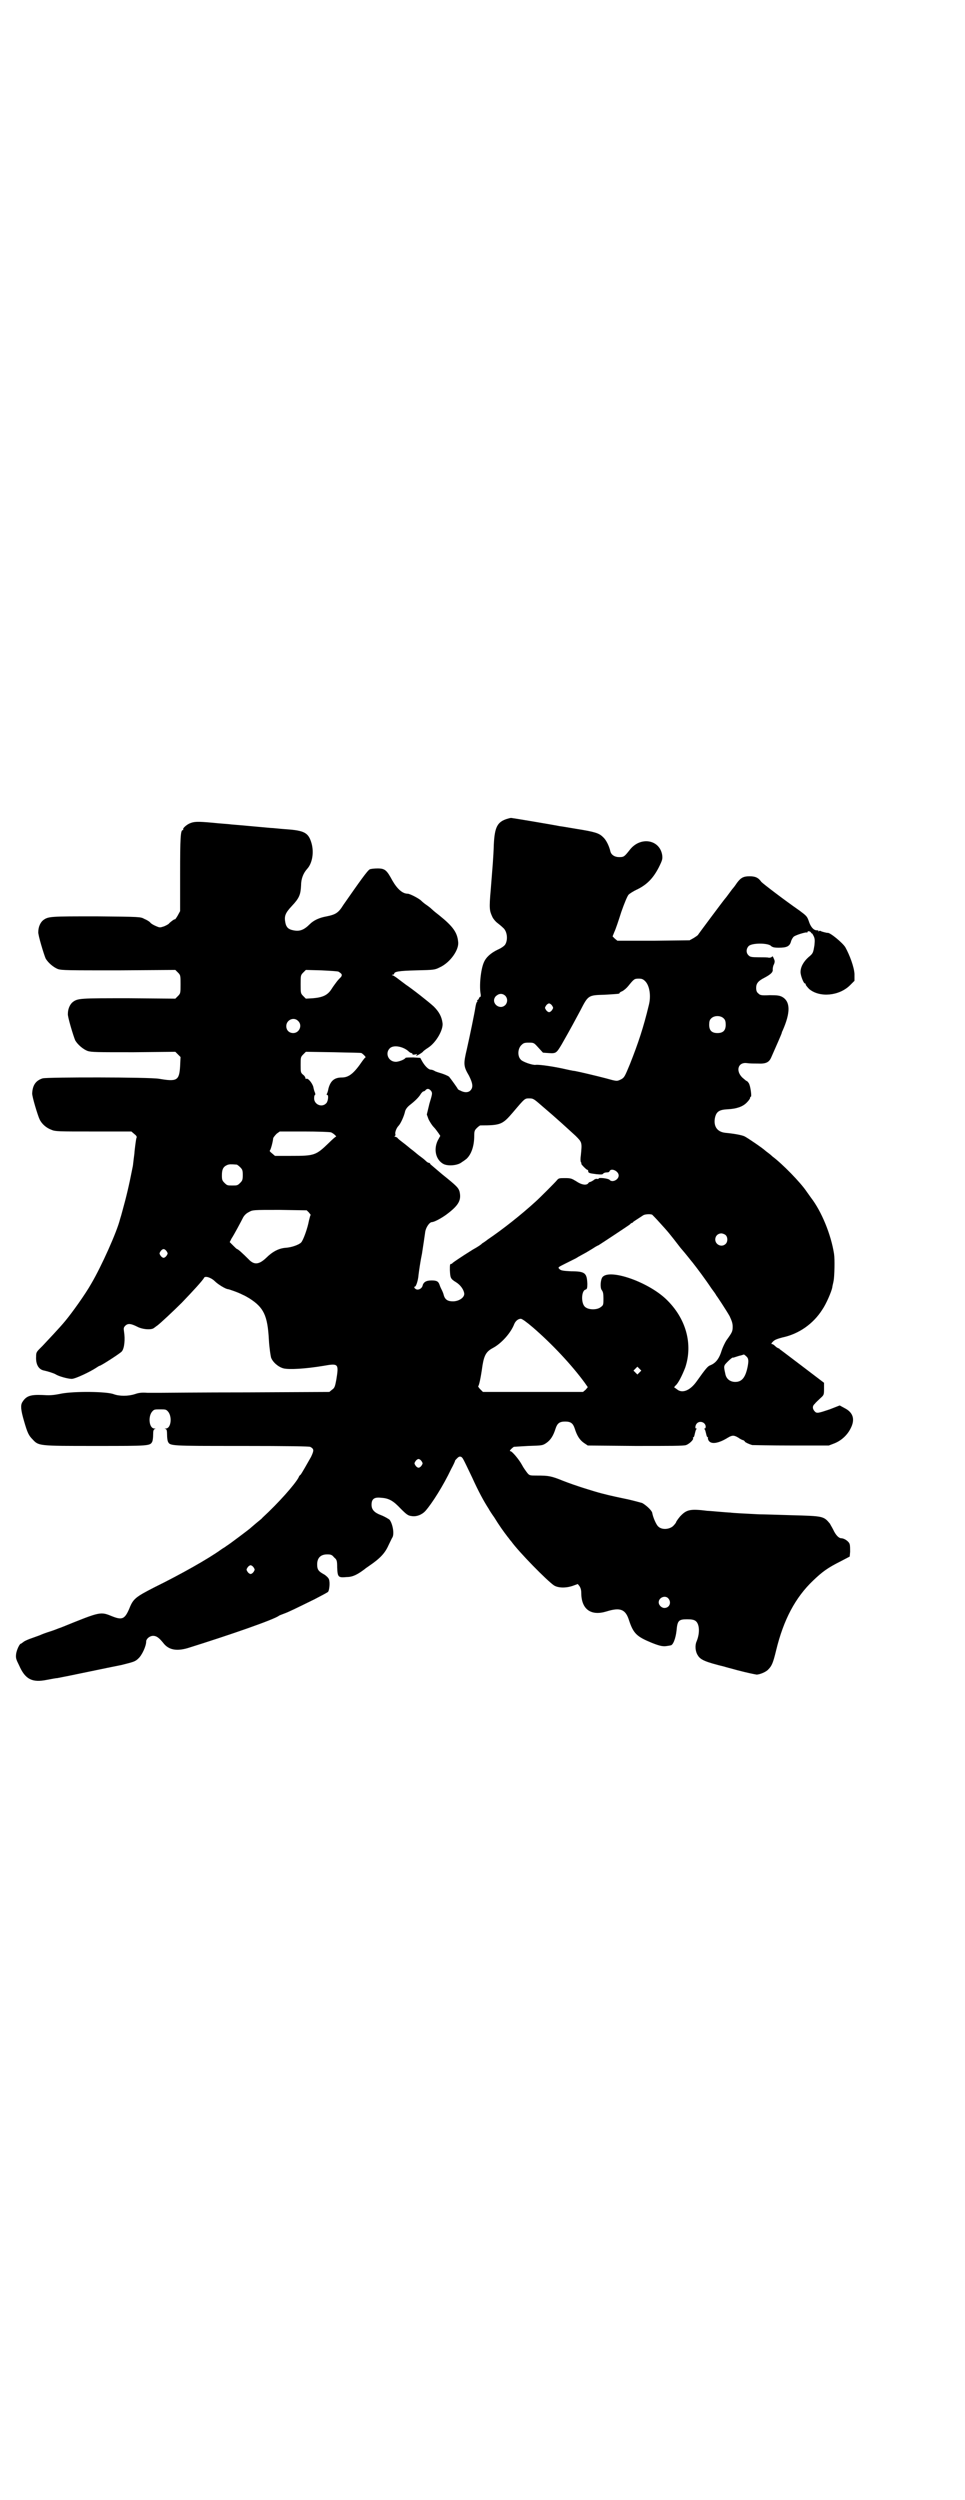 <?xml version="1.0" standalone="no"?>
<!DOCTYPE svg PUBLIC "-//W3C//DTD SVG 20010904//EN"
 "http://www.w3.org/TR/2001/REC-SVG-20010904/DTD/svg10.dtd">
<svg version="1.0" xmlns="http://www.w3.org/2000/svg"
 width="1109pt" height="2870pt" viewBox="0 0 1109 2870"
 preserveAspectRatio="xMidYMid meet">
<g transform="translate(0,2870) scale(0.5,-0.5)"
fill="#000000" stroke="none">
<path d="M1166 3860 c-23 -7 -29 -19 -31 -59 -1 -32 -3 -52 -7 -103 -4 -45 -3
-49 4 -64 2 -4 7 -10 11 -13 4 -3 10 -8 13 -11 10 -8 12 -28 5 -39 -2 -3 -9
-8 -16 -11 -17 -8 -28 -18 -33 -30 -7 -16 -11 -54 -7 -74 0 -3 0 -5 -1 -5 -1
1 -2 -1 -3 -3 -1 -2 -2 -4 -3 -4 -1 0 -2 -1 -1 -2 1 -1 0 -2 -1 -3 -1 -1 -2
-5 -3 -10 -2 -14 -13 -67 -20 -98 -8 -34 -8 -39 5 -61 9 -18 10 -27 3 -34 -5
-5 -14 -5 -23 0 -3 1 -6 3 -6 4 0 1 -15 22 -20 28 -3 2 -10 5 -16 7 -6 2 -14
4 -17 6 -3 2 -7 3 -9 3 -5 0 -13 8 -19 18 l-5 9 -16 1 c-9 0 -17 0 -18 -1 -2
-4 -16 -9 -22 -9 -18 0 -26 21 -13 32 9 7 29 3 41 -7 3 -3 6 -5 8 -5 1 0 2 -1
2 -2 0 -2 2 -2 7 -1 4 1 5 1 3 -1 -2 -1 -2 -2 -1 -2 2 0 12 6 15 9 1 2 7 6 13
10 18 12 35 42 32 57 -2 14 -8 25 -20 37 -12 11 -49 40 -64 50 -4 3 -12 9 -16
12 -5 4 -11 8 -13 9 -4 1 -4 2 -1 2 1 0 3 1 3 2 0 5 10 7 51 8 41 1 42 1 54 7
24 11 45 41 42 59 -2 21 -12 35 -43 60 -5 4 -13 10 -17 14 -4 4 -11 9 -14 11
-3 2 -8 6 -12 10 -6 5 -25 15 -30 15 -12 0 -24 11 -35 30 -13 24 -17 28 -34
28 -8 0 -16 -1 -18 -2 -5 -2 -24 -29 -61 -82 -11 -18 -18 -22 -38 -26 -17 -3
-30 -9 -39 -18 -14 -14 -24 -17 -38 -14 -11 2 -16 7 -18 17 -3 15 -1 22 15 39
17 18 20 26 21 47 0 15 5 28 14 38 12 13 16 38 10 59 -7 24 -16 29 -58 32 -15
1 -31 3 -36 3 -12 1 -76 7 -90 8 -6 1 -26 2 -44 4 -34 3 -42 3 -53 -2 -8 -4
-15 -11 -14 -13 1 -1 0 -2 -1 -2 -5 0 -6 -18 -6 -101 l0 -85 -6 -11 c-3 -5 -6
-9 -6 -8 0 2 -12 -7 -14 -10 -1 -1 -6 -4 -11 -6 -9 -3 -10 -3 -17 0 -5 2 -11
5 -14 8 -2 3 -9 7 -14 9 -9 5 -9 5 -110 6 -107 0 -111 0 -123 -9 -6 -5 -11
-15 -11 -27 -1 -6 13 -52 17 -61 6 -10 18 -20 28 -24 9 -3 24 -3 140 -3 l130
1 6 -6 c6 -6 6 -7 6 -27 0 -20 0 -21 -6 -27 l-6 -6 -107 1 c-113 0 -117 0
-129 -9 -6 -5 -11 -15 -11 -27 -1 -6 13 -52 17 -61 6 -10 18 -20 28 -24 9 -3
21 -3 106 -3 l96 1 6 -6 6 -6 -1 -21 c-2 -33 -7 -36 -48 -29 -22 4 -257 4
-268 1 -16 -5 -23 -16 -24 -34 -1 -6 13 -52 17 -60 5 -11 16 -20 27 -24 9 -4
15 -4 97 -4 l87 0 7 -6 c4 -3 6 -6 5 -8 -1 -2 -2 -9 -3 -17 -1 -8 -2 -16 -2
-19 -3 -22 -3 -27 -4 -31 -9 -46 -15 -70 -23 -99 -2 -8 -5 -18 -6 -21 -7 -29
-43 -109 -66 -148 -14 -25 -45 -68 -60 -86 -14 -17 -40 -44 -52 -57 -14 -14
-15 -14 -15 -25 -1 -18 6 -30 19 -32 9 -2 21 -6 25 -8 7 -5 29 -11 38 -11 8 0
42 16 57 26 3 2 6 4 7 4 3 0 48 29 51 33 6 7 8 28 5 46 -1 7 -1 9 3 13 6 6 13
5 27 -2 13 -7 34 -8 39 -3 2 1 5 4 7 5 7 5 39 35 57 53 25 26 48 51 51 57 2 5
16 1 25 -8 7 -7 25 -18 30 -18 2 0 25 -8 34 -13 3 -1 10 -5 15 -8 33 -21 42
-39 45 -95 1 -19 4 -37 5 -41 4 -11 17 -22 29 -25 13 -3 50 -1 92 6 34 6 35 5
29 -32 -3 -16 -4 -19 -10 -23 l-6 -5 -189 -1 c-104 0 -194 -1 -200 -1 -6 0
-19 0 -29 0 -14 1 -20 0 -29 -3 -15 -5 -36 -5 -49 0 -16 6 -90 7 -121 1 -19
-4 -27 -4 -43 -3 -27 1 -37 -2 -46 -17 -4 -7 -3 -18 4 -42 8 -28 11 -34 20
-43 14 -15 13 -15 144 -15 125 0 126 0 131 10 1 2 2 9 2 16 0 9 1 12 4 13 2 0
2 1 -1 1 -12 0 -15 26 -6 38 5 6 6 6 19 6 13 0 14 0 19 -6 9 -12 6 -38 -6 -38
-3 0 -3 -1 0 -1 2 -1 3 -4 3 -13 0 -7 1 -14 2 -16 5 -10 3 -10 168 -10 112 0
156 -1 159 -2 9 -5 9 -8 2 -23 -9 -16 -21 -37 -24 -41 -2 -1 -4 -4 -5 -7 -9
-16 -45 -57 -83 -92 -1 -2 -8 -7 -15 -13 -7 -6 -13 -11 -14 -12 -1 -1 -47 -36
-54 -40 -2 -2 -8 -5 -12 -8 -29 -21 -93 -57 -152 -86 -45 -23 -50 -27 -59 -50
-10 -23 -16 -26 -37 -18 -30 12 -26 13 -120 -25 -4 -1 -15 -6 -25 -9 -10 -3
-20 -7 -22 -8 -2 -1 -11 -4 -19 -7 -9 -3 -18 -7 -20 -9 -3 -2 -5 -4 -6 -4 -3
0 -10 -15 -11 -24 -1 -9 0 -12 7 -26 14 -32 30 -40 64 -33 11 2 21 4 24 4 22
4 121 25 147 30 28 7 32 8 39 15 8 7 18 28 18 39 0 6 8 13 16 13 8 0 14 -5 23
-16 12 -16 30 -20 57 -12 96 30 197 65 209 74 1 1 7 3 12 5 11 4 25 11 70 33
15 8 29 15 31 17 3 3 5 22 2 29 -1 3 -6 8 -11 11 -13 7 -16 11 -16 23 0 15 8
23 23 23 9 0 11 -1 16 -7 6 -5 7 -7 7 -23 1 -22 2 -24 22 -22 14 0 25 6 41 18
2 2 7 5 11 8 25 17 36 29 44 47 4 8 8 17 9 18 5 9 0 33 -7 41 -3 2 -11 7 -19
10 -16 6 -22 13 -22 24 0 13 6 18 22 16 18 -1 28 -7 45 -25 14 -14 17 -16 25
-17 11 -2 24 3 32 12 15 17 41 58 59 96 5 9 9 18 9 19 0 1 2 3 5 6 4 4 6 4 9
3 4 -3 3 -1 25 -47 15 -33 27 -55 38 -72 2 -4 8 -13 13 -20 11 -18 21 -32 31
-45 2 -2 5 -7 8 -10 18 -25 82 -90 98 -101 9 -6 27 -7 44 -1 l11 4 4 -5 c2 -3
4 -8 4 -15 0 -38 22 -54 58 -43 32 10 44 5 52 -21 10 -30 18 -37 52 -51 20 -8
27 -9 37 -7 2 0 5 1 6 1 6 0 12 16 14 34 2 23 5 26 24 26 11 0 16 -1 20 -4 9
-7 10 -28 2 -47 -4 -9 -3 -23 3 -32 6 -10 17 -15 62 -26 2 -1 15 -4 29 -8 23
-6 38 -9 44 -10 7 0 22 6 27 12 8 8 11 15 18 44 17 70 44 121 85 160 21 20 33
29 63 44 l21 11 1 11 c0 6 0 14 -1 17 -1 6 -12 14 -19 14 -6 0 -13 7 -19 20
-3 6 -7 12 -7 13 -15 18 -15 18 -90 20 -31 1 -64 2 -73 2 -39 2 -60 3 -66 4
-3 0 -15 1 -27 2 -12 1 -23 2 -26 2 -40 5 -48 3 -63 -13 -5 -6 -9 -12 -9 -13
0 -1 -3 -5 -7 -9 -9 -8 -26 -9 -34 -1 -4 3 -12 20 -14 32 -2 6 -14 17 -23 22
-4 1 -18 5 -31 8 -19 4 -39 8 -62 14 -19 5 -61 18 -89 29 -27 11 -33 12 -60
12 -16 0 -17 0 -22 6 -3 4 -9 12 -12 18 -7 13 -23 32 -27 32 -2 0 -1 2 2 5 3
3 6 5 6 5 0 0 15 1 33 2 33 1 33 1 42 7 10 7 16 17 21 33 4 12 9 16 22 16 13
0 18 -4 22 -16 5 -16 11 -26 21 -33 l9 -6 109 -1 c82 0 111 0 117 2 8 3 18 13
16 16 -1 1 0 2 1 2 1 0 2 3 3 8 1 4 2 8 3 10 2 1 2 2 0 2 -3 0 -2 8 2 12 7 7
20 2 20 -8 0 -2 -1 -4 -2 -4 -2 0 -2 -1 0 -2 1 -2 2 -6 3 -10 1 -5 2 -8 4 -8
1 0 1 -1 0 -1 0 -1 0 -4 2 -7 6 -9 23 -6 44 7 10 6 14 6 24 0 4 -3 10 -6 12
-6 1 -1 3 -2 3 -3 0 -1 7 -5 17 -8 2 0 43 -1 90 -1 l86 0 13 5 c15 6 29 18 37
34 11 21 6 37 -14 47 l-11 6 -23 -9 c-27 -9 -30 -10 -35 -4 -5 6 -5 12 1 17 2
3 8 8 13 13 8 7 8 8 8 22 l0 13 -50 38 c-28 21 -51 39 -52 39 0 1 -1 2 -2 2
-1 0 -5 2 -8 5 -3 3 -6 5 -8 5 -2 0 -1 2 3 6 4 4 10 6 21 9 38 8 71 31 92 64
9 13 21 41 23 51 0 3 2 9 3 15 2 10 3 50 1 62 -7 45 -29 98 -53 129 -3 4 -7
10 -10 14 -14 21 -56 64 -79 81 -6 6 -14 11 -16 13 -5 5 -40 29 -48 33 -7 3
-23 6 -44 8 -18 2 -27 14 -24 33 3 15 9 20 29 21 21 1 35 6 44 15 4 4 8 9 8
11 0 2 1 3 2 3 2 0 -1 25 -5 31 -2 3 -4 5 -5 5 -1 0 -5 4 -10 8 -16 16 -9 36
11 33 6 -1 17 -1 25 -1 19 -1 26 3 31 15 11 25 24 54 24 56 0 1 1 3 2 5 18 41
18 66 -1 77 -6 3 -10 4 -29 4 -20 -1 -22 0 -26 4 -4 3 -5 7 -5 13 0 10 5 16
19 23 15 8 20 13 19 19 0 3 1 9 3 12 2 5 2 8 0 12 -3 7 -3 7 -5 5 -2 -2 -5 -2
-7 -2 -2 1 -13 1 -23 1 -17 0 -20 1 -23 4 -7 6 -6 16 0 22 8 7 41 7 50 1 4 -4
8 -5 19 -5 18 0 25 3 28 14 1 4 4 9 6 11 4 4 28 11 30 10 1 -1 2 0 2 1 0 3 6
2 8 -1 1 -2 2 -3 2 -2 0 1 2 -2 4 -6 3 -6 3 -10 2 -21 -3 -18 -3 -19 -14 -28
-11 -10 -18 -22 -18 -34 0 -8 7 -26 10 -26 1 0 2 -1 2 -3 0 -1 4 -6 8 -10 24
-20 69 -16 94 9 l10 10 0 16 c-1 16 -11 43 -21 61 -6 10 -36 35 -41 33 -2 0
-14 3 -15 4 -1 1 -3 1 -5 0 -2 -2 -2 -2 -1 0 1 1 0 2 -4 2 -7 0 -14 8 -18 21
-4 11 -5 12 -21 24 -36 25 -83 61 -88 66 -7 10 -14 13 -27 13 -14 0 -20 -3
-29 -15 -4 -6 -7 -10 -8 -11 -1 -1 -5 -6 -10 -13 -5 -7 -9 -12 -10 -13 -2 -2
-61 -81 -62 -83 -1 -1 -5 -4 -10 -7 l-9 -5 -83 -1 -83 0 -6 5 -5 5 4 10 c3 6
10 27 16 46 7 20 14 37 17 40 2 2 11 8 20 12 22 11 36 25 49 50 9 18 9 20 8
29 -6 36 -51 43 -75 11 -12 -15 -13 -16 -24 -16 -10 0 -18 5 -20 13 -3 13 -10
27 -17 33 -9 9 -18 12 -62 19 -18 3 -35 6 -37 6 -20 4 -110 19 -112 19 -2 0
-6 -1 -9 -2z m-388 -351 c8 -5 9 -7 6 -12 -2 -2 -7 -7 -10 -11 -3 -4 -9 -12
-12 -17 -9 -14 -20 -19 -42 -21 l-17 -1 -6 6 c-6 6 -6 7 -6 27 0 20 0 21 6 27
l6 6 36 -1 c20 -1 37 -2 39 -3z m705 -22 c10 -10 14 -34 8 -56 -12 -50 -24
-86 -43 -134 -12 -29 -13 -31 -20 -35 -10 -5 -10 -5 -35 2 -23 6 -61 15 -72
17 -3 0 -17 3 -30 6 -29 6 -55 9 -60 8 -7 -1 -30 7 -34 12 -8 8 -7 25 1 33 5
5 7 6 17 6 12 0 12 0 22 -11 l11 -12 14 -1 c16 -1 17 0 29 20 24 42 30 54 43
78 18 35 18 35 56 36 33 2 34 2 34 4 0 1 3 3 6 4 4 2 10 7 14 12 13 16 14 17
24 17 7 0 10 -1 15 -6z m-322 -33 c6 -6 6 -15 1 -21 -13 -14 -35 4 -23 19 7 7
15 8 22 2z m108 -23 c3 -5 3 -5 0 -10 -2 -3 -5 -5 -7 -5 -2 0 -5 2 -7 5 -3 5
-3 5 0 10 2 3 5 5 7 5 2 0 5 -2 7 -5z m395 -30 c3 -3 4 -7 4 -14 0 -13 -6 -19
-19 -19 -13 0 -19 6 -19 19 0 7 1 11 4 14 7 8 23 8 30 0z m-979 -5 c11 -10 3
-28 -11 -28 -9 0 -16 6 -16 16 0 14 17 22 27 12z m146 -74 c0 0 3 -2 6 -5 3
-3 4 -5 3 -5 -1 0 -4 -4 -7 -8 -19 -28 -31 -38 -47 -38 -17 0 -26 -7 -31 -25
-1 -6 -3 -12 -4 -13 -1 -1 0 -2 1 -2 4 0 2 -15 -2 -19 -10 -11 -28 -3 -28 11
0 5 1 8 2 8 1 0 1 2 0 5 -1 2 -3 8 -4 14 -3 9 -12 20 -16 18 -1 -1 -2 0 -2 2
0 1 -2 5 -5 7 -6 5 -6 6 -6 23 0 17 0 18 6 24 l6 6 64 -1 c35 -1 64 -1 64 -2z
m160 -87 c3 -5 3 -6 -4 -29 l-6 -25 4 -11 c3 -6 8 -14 12 -18 4 -4 8 -10 11
-14 l4 -6 -6 -11 c-10 -21 -4 -45 14 -54 11 -5 33 -3 42 5 2 1 6 4 10 7 11 10
18 29 18 53 0 11 1 13 6 18 3 3 7 6 8 6 47 0 51 2 75 30 28 33 27 32 38 32 8
0 10 -1 26 -15 40 -34 58 -51 80 -71 15 -15 15 -15 12 -45 -1 -6 -1 -13 0 -15
1 -1 2 -4 1 -4 0 -2 12 -14 14 -14 1 0 2 -1 2 -3 0 -4 2 -5 19 -7 10 -1 14 -1
15 1 2 2 5 3 8 3 4 0 7 1 7 3 4 8 21 0 21 -10 0 -10 -15 -17 -21 -10 -2 3 -25
6 -25 3 0 -1 -1 -1 -3 -1 -2 1 -6 0 -9 -3 -3 -2 -7 -4 -8 -4 -1 0 -3 -1 -4 -3
-4 -5 -15 -4 -28 5 -10 6 -12 7 -25 7 -13 0 -15 0 -19 -5 -3 -4 -41 -42 -49
-49 -34 -31 -76 -64 -110 -87 -5 -4 -11 -8 -13 -9 -1 -2 -10 -8 -21 -14 -29
-18 -46 -30 -47 -31 0 -1 -2 -2 -3 -2 -3 0 -3 -3 -3 -14 1 -18 1 -20 14 -28
10 -6 18 -17 19 -26 1 -9 -12 -18 -26 -18 -12 0 -18 4 -21 14 -1 5 -4 11 -5
13 -1 2 -3 6 -4 9 -3 10 -7 12 -19 12 -13 0 -19 -4 -21 -13 -2 -6 -10 -10 -15
-7 -4 2 -5 6 -2 6 2 0 7 13 8 27 1 8 4 30 8 49 3 19 6 40 7 47 1 12 10 25 16
25 5 0 22 9 34 18 28 21 34 33 29 53 -3 8 -5 11 -40 39 -14 12 -26 22 -27 23
0 2 -2 3 -3 3 -2 0 -5 2 -9 6 -3 3 -10 8 -14 11 -4 3 -13 11 -20 16 -7 6 -16
13 -20 16 -4 3 -9 7 -10 9 -2 1 -4 2 -5 2 -2 0 -2 1 -1 1 2 1 2 3 2 4 -2 4 2
15 7 20 5 5 13 23 15 33 1 4 4 9 10 14 13 10 22 19 26 26 2 3 5 6 6 6 1 0 4 1
5 3 4 4 8 4 13 -2z m-230 -95 c5 -2 14 -10 11 -10 -1 0 -8 -6 -16 -14 -30 -29
-33 -30 -87 -30 l-37 0 -7 6 c-4 3 -6 6 -5 6 2 1 7 19 8 29 1 2 4 6 8 10 l7 5
56 0 c31 0 59 -1 62 -2z m-217 -74 c1 0 5 -3 8 -6 5 -5 6 -7 6 -18 0 -11 -1
-13 -6 -18 -6 -6 -7 -6 -18 -6 -11 0 -12 0 -18 6 -5 5 -6 7 -6 17 0 14 3 20
12 24 5 2 8 2 22 1z m166 -110 c3 -4 5 -6 4 -6 -1 0 -2 -6 -4 -13 -3 -17 -13
-45 -18 -50 -5 -5 -21 -11 -35 -12 -16 -1 -31 -9 -45 -23 -17 -16 -28 -17 -41
-3 -13 13 -24 23 -26 23 -1 0 -5 4 -9 8 l-8 8 4 8 c6 9 22 39 27 49 3 5 7 9
13 12 9 5 9 5 71 5 l62 -1 5 -5z m789 -5 c1 -1 9 -9 17 -18 20 -22 21 -23 48
-58 14 -16 26 -32 28 -34 11 -14 29 -38 43 -59 6 -8 11 -15 11 -16 2 -2 23
-34 31 -48 5 -11 7 -16 7 -24 0 -11 -1 -13 -14 -31 -4 -6 -9 -17 -11 -23 -6
-20 -14 -30 -27 -35 -5 -2 -9 -6 -31 -37 -15 -21 -33 -28 -45 -18 -3 2 -5 4
-6 4 -1 0 0 2 3 5 6 5 15 23 22 41 18 54 2 113 -44 157 -42 40 -129 70 -146
51 -5 -6 -6 -25 -2 -30 3 -4 4 -8 4 -19 0 -14 0 -16 -6 -20 -8 -7 -28 -7 -36
0 -10 8 -9 38 1 40 3 1 4 3 4 13 -1 25 -5 29 -37 29 -20 1 -24 2 -27 5 -4 4
-4 4 12 12 8 4 20 10 26 13 6 4 16 9 23 13 7 4 13 8 15 9 3 2 9 6 14 8 5 3 67
44 71 47 2 2 4 4 5 4 1 0 3 1 4 3 3 2 17 11 23 15 4 2 15 3 20 1z m169 -47 c5
-5 5 -15 0 -20 -9 -9 -24 -2 -24 10 0 8 6 14 14 14 3 0 8 -2 10 -4z m-1285
-37 c3 -5 3 -5 0 -10 -2 -3 -5 -5 -7 -5 -2 0 -5 2 -7 5 -3 5 -3 5 0 10 2 3 5
5 7 5 2 0 5 -2 7 -5z m842 -175 c44 -38 89 -86 119 -127 l7 -10 -5 -6 -6 -5
-115 0 -115 0 -6 6 c-3 3 -5 6 -5 7 2 1 6 19 10 48 4 24 9 32 24 40 19 10 41
34 49 55 3 7 9 12 15 12 3 0 14 -8 28 -20z m490 -66 c6 -5 6 -11 3 -26 -5 -23
-13 -33 -28 -33 -12 0 -21 7 -23 19 -4 18 -4 18 6 28 5 5 10 9 11 9 1 -1 2 0
15 4 6 1 10 3 11 3 0 0 3 -2 5 -4z m-245 -37 l-5 -5 -4 4 -5 5 4 4 5 5 4 -4 5
-5 -4 -4z m-501 -204 c3 -5 3 -5 0 -10 -2 -3 -5 -5 -7 -5 -2 0 -5 2 -7 5 -3 5
-3 5 0 10 2 3 5 5 7 5 2 0 5 -2 7 -5z m-386 -244 c3 -5 3 -5 0 -10 -2 -3 -5
-5 -7 -5 -2 0 -5 2 -7 5 -3 5 -3 5 0 10 2 3 5 5 7 5 2 0 5 -2 7 -5z m953 -71
c8 -9 3 -22 -9 -22 -6 0 -13 6 -13 13 0 11 15 17 22 9z"/>
</g>
</svg>
